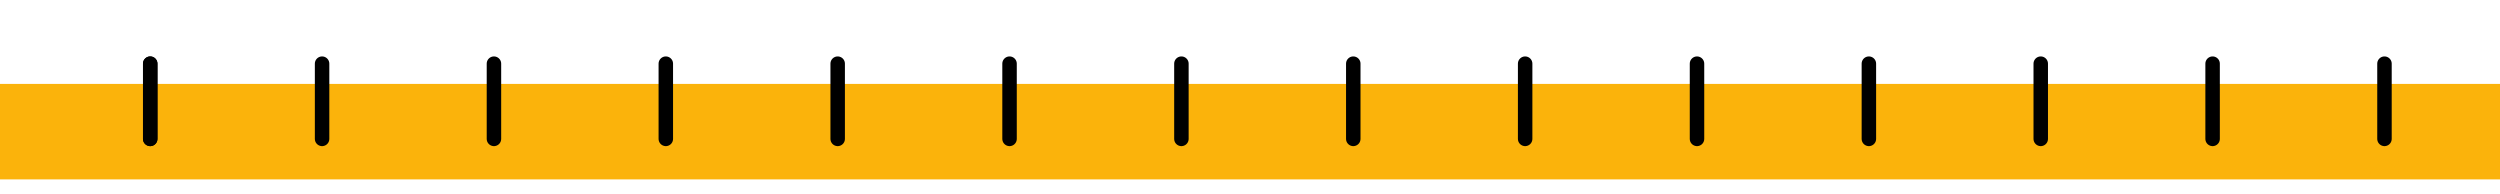 <svg width="1728" height="134" viewBox="0 0 1728 134" fill="none" xmlns="http://www.w3.org/2000/svg">
<rect width="1728" height="66" fill="white"/>
<g filter="url(#filter0_d_25_20)">
<rect y="63" width="1728" height="66" fill="#FBB30B"/>
</g>
<g filter="url(#filter1_d_25_20)">
<line x1="103.828" y1="40" x2="103.828" y2="92" stroke="black" stroke-width="10" stroke-linecap="round"/>
</g>
<g filter="url(#filter2_d_25_20)">
<line x1="103.828" y1="40" x2="103.828" y2="92" stroke="black" stroke-width="10" stroke-linecap="round"/>
</g>
<g filter="url(#filter3_d_25_20)">
<line x1="222.622" y1="40" x2="222.622" y2="92" stroke="black" stroke-width="10" stroke-linecap="round"/>
</g>
<g filter="url(#filter4_d_25_20)">
<line x1="341.416" y1="40" x2="341.416" y2="92" stroke="black" stroke-width="10" stroke-linecap="round"/>
</g>
<g filter="url(#filter5_d_25_20)">
<line x1="460.21" y1="40" x2="460.21" y2="92" stroke="black" stroke-width="10" stroke-linecap="round"/>
</g>
<g filter="url(#filter6_d_25_20)">
<line x1="579.003" y1="40" x2="579.003" y2="92" stroke="black" stroke-width="10" stroke-linecap="round"/>
</g>
<g filter="url(#filter7_d_25_20)">
<line x1="697.797" y1="40" x2="697.797" y2="92" stroke="black" stroke-width="10" stroke-linecap="round"/>
</g>
<g filter="url(#filter8_d_25_20)">
<line x1="816.591" y1="40" x2="816.591" y2="92" stroke="black" stroke-width="10" stroke-linecap="round"/>
</g>
<g filter="url(#filter9_d_25_20)">
<line x1="935.385" y1="40" x2="935.385" y2="92" stroke="black" stroke-width="10" stroke-linecap="round"/>
</g>
<g filter="url(#filter10_d_25_20)">
<line x1="1054.18" y1="40" x2="1054.18" y2="92" stroke="black" stroke-width="10" stroke-linecap="round"/>
</g>
<g filter="url(#filter11_d_25_20)">
<line x1="1172.97" y1="40" x2="1172.97" y2="92" stroke="black" stroke-width="10" stroke-linecap="round"/>
</g>
<g filter="url(#filter12_d_25_20)">
<line x1="1291.77" y1="40" x2="1291.77" y2="92" stroke="black" stroke-width="10" stroke-linecap="round"/>
</g>
<g filter="url(#filter13_d_25_20)">
<line x1="1410.56" y1="40" x2="1410.56" y2="92" stroke="black" stroke-width="10" stroke-linecap="round"/>
</g>
<g filter="url(#filter14_d_25_20)">
<line x1="1529.35" y1="40" x2="1529.35" y2="92" stroke="black" stroke-width="10" stroke-linecap="round"/>
</g>
<g filter="url(#filter15_d_25_20)">
<line x1="1648.15" y1="40" x2="1648.15" y2="92" stroke="black" stroke-width="10" stroke-linecap="round"/>
</g>
<defs>
<filter id="filter0_d_25_20" x="-10" y="48" width="1748" height="86" filterUnits="userSpaceOnUse" color-interpolation-filters="sRGB">
<feFlood flood-opacity="0" result="BackgroundImageFix"/>
<feColorMatrix in="SourceAlpha" type="matrix" values="0 0 0 0 0 0 0 0 0 0 0 0 0 0 0 0 0 0 127 0" result="hardAlpha"/>
<feOffset dy="-5"/>
<feGaussianBlur stdDeviation="5"/>
<feComposite in2="hardAlpha" operator="out"/>
<feColorMatrix type="matrix" values="0 0 0 0 0 0 0 0 0 0 0 0 0 0 0 0 0 0 0.15 0"/>
<feBlend mode="normal" in2="BackgroundImageFix" result="effect1_dropShadow_25_20"/>
<feBlend mode="normal" in="SourceGraphic" in2="effect1_dropShadow_25_20" result="shape"/>
</filter>
<filter id="filter1_d_25_20" x="94.828" y="35" width="18" height="70" filterUnits="userSpaceOnUse" color-interpolation-filters="sRGB">
<feFlood flood-opacity="0" result="BackgroundImageFix"/>
<feColorMatrix in="SourceAlpha" type="matrix" values="0 0 0 0 0 0 0 0 0 0 0 0 0 0 0 0 0 0 127 0" result="hardAlpha"/>
<feOffset dy="4"/>
<feGaussianBlur stdDeviation="2"/>
<feComposite in2="hardAlpha" operator="out"/>
<feColorMatrix type="matrix" values="0 0 0 0 0 0 0 0 0 0 0 0 0 0 0 0 0 0 0.25 0"/>
<feBlend mode="normal" in2="BackgroundImageFix" result="effect1_dropShadow_25_20"/>
<feBlend mode="normal" in="SourceGraphic" in2="effect1_dropShadow_25_20" result="shape"/>
</filter>
<filter id="filter2_d_25_20" x="94.828" y="35" width="18" height="70" filterUnits="userSpaceOnUse" color-interpolation-filters="sRGB">
<feFlood flood-opacity="0" result="BackgroundImageFix"/>
<feColorMatrix in="SourceAlpha" type="matrix" values="0 0 0 0 0 0 0 0 0 0 0 0 0 0 0 0 0 0 127 0" result="hardAlpha"/>
<feOffset dy="4"/>
<feGaussianBlur stdDeviation="2"/>
<feComposite in2="hardAlpha" operator="out"/>
<feColorMatrix type="matrix" values="0 0 0 0 0 0 0 0 0 0 0 0 0 0 0 0 0 0 0.25 0"/>
<feBlend mode="normal" in2="BackgroundImageFix" result="effect1_dropShadow_25_20"/>
<feBlend mode="normal" in="SourceGraphic" in2="effect1_dropShadow_25_20" result="shape"/>
</filter>
<filter id="filter3_d_25_20" x="213.622" y="35" width="18" height="70" filterUnits="userSpaceOnUse" color-interpolation-filters="sRGB">
<feFlood flood-opacity="0" result="BackgroundImageFix"/>
<feColorMatrix in="SourceAlpha" type="matrix" values="0 0 0 0 0 0 0 0 0 0 0 0 0 0 0 0 0 0 127 0" result="hardAlpha"/>
<feOffset dy="4"/>
<feGaussianBlur stdDeviation="2"/>
<feComposite in2="hardAlpha" operator="out"/>
<feColorMatrix type="matrix" values="0 0 0 0 0 0 0 0 0 0 0 0 0 0 0 0 0 0 0.25 0"/>
<feBlend mode="normal" in2="BackgroundImageFix" result="effect1_dropShadow_25_20"/>
<feBlend mode="normal" in="SourceGraphic" in2="effect1_dropShadow_25_20" result="shape"/>
</filter>
<filter id="filter4_d_25_20" x="332.416" y="35" width="18" height="70" filterUnits="userSpaceOnUse" color-interpolation-filters="sRGB">
<feFlood flood-opacity="0" result="BackgroundImageFix"/>
<feColorMatrix in="SourceAlpha" type="matrix" values="0 0 0 0 0 0 0 0 0 0 0 0 0 0 0 0 0 0 127 0" result="hardAlpha"/>
<feOffset dy="4"/>
<feGaussianBlur stdDeviation="2"/>
<feComposite in2="hardAlpha" operator="out"/>
<feColorMatrix type="matrix" values="0 0 0 0 0 0 0 0 0 0 0 0 0 0 0 0 0 0 0.25 0"/>
<feBlend mode="normal" in2="BackgroundImageFix" result="effect1_dropShadow_25_20"/>
<feBlend mode="normal" in="SourceGraphic" in2="effect1_dropShadow_25_20" result="shape"/>
</filter>
<filter id="filter5_d_25_20" x="451.21" y="35" width="18" height="70" filterUnits="userSpaceOnUse" color-interpolation-filters="sRGB">
<feFlood flood-opacity="0" result="BackgroundImageFix"/>
<feColorMatrix in="SourceAlpha" type="matrix" values="0 0 0 0 0 0 0 0 0 0 0 0 0 0 0 0 0 0 127 0" result="hardAlpha"/>
<feOffset dy="4"/>
<feGaussianBlur stdDeviation="2"/>
<feComposite in2="hardAlpha" operator="out"/>
<feColorMatrix type="matrix" values="0 0 0 0 0 0 0 0 0 0 0 0 0 0 0 0 0 0 0.25 0"/>
<feBlend mode="normal" in2="BackgroundImageFix" result="effect1_dropShadow_25_20"/>
<feBlend mode="normal" in="SourceGraphic" in2="effect1_dropShadow_25_20" result="shape"/>
</filter>
<filter id="filter6_d_25_20" x="570.003" y="35" width="18" height="70" filterUnits="userSpaceOnUse" color-interpolation-filters="sRGB">
<feFlood flood-opacity="0" result="BackgroundImageFix"/>
<feColorMatrix in="SourceAlpha" type="matrix" values="0 0 0 0 0 0 0 0 0 0 0 0 0 0 0 0 0 0 127 0" result="hardAlpha"/>
<feOffset dy="4"/>
<feGaussianBlur stdDeviation="2"/>
<feComposite in2="hardAlpha" operator="out"/>
<feColorMatrix type="matrix" values="0 0 0 0 0 0 0 0 0 0 0 0 0 0 0 0 0 0 0.25 0"/>
<feBlend mode="normal" in2="BackgroundImageFix" result="effect1_dropShadow_25_20"/>
<feBlend mode="normal" in="SourceGraphic" in2="effect1_dropShadow_25_20" result="shape"/>
</filter>
<filter id="filter7_d_25_20" x="688.797" y="35" width="18" height="70" filterUnits="userSpaceOnUse" color-interpolation-filters="sRGB">
<feFlood flood-opacity="0" result="BackgroundImageFix"/>
<feColorMatrix in="SourceAlpha" type="matrix" values="0 0 0 0 0 0 0 0 0 0 0 0 0 0 0 0 0 0 127 0" result="hardAlpha"/>
<feOffset dy="4"/>
<feGaussianBlur stdDeviation="2"/>
<feComposite in2="hardAlpha" operator="out"/>
<feColorMatrix type="matrix" values="0 0 0 0 0 0 0 0 0 0 0 0 0 0 0 0 0 0 0.25 0"/>
<feBlend mode="normal" in2="BackgroundImageFix" result="effect1_dropShadow_25_20"/>
<feBlend mode="normal" in="SourceGraphic" in2="effect1_dropShadow_25_20" result="shape"/>
</filter>
<filter id="filter8_d_25_20" x="807.591" y="35" width="18" height="70" filterUnits="userSpaceOnUse" color-interpolation-filters="sRGB">
<feFlood flood-opacity="0" result="BackgroundImageFix"/>
<feColorMatrix in="SourceAlpha" type="matrix" values="0 0 0 0 0 0 0 0 0 0 0 0 0 0 0 0 0 0 127 0" result="hardAlpha"/>
<feOffset dy="4"/>
<feGaussianBlur stdDeviation="2"/>
<feComposite in2="hardAlpha" operator="out"/>
<feColorMatrix type="matrix" values="0 0 0 0 0 0 0 0 0 0 0 0 0 0 0 0 0 0 0.25 0"/>
<feBlend mode="normal" in2="BackgroundImageFix" result="effect1_dropShadow_25_20"/>
<feBlend mode="normal" in="SourceGraphic" in2="effect1_dropShadow_25_20" result="shape"/>
</filter>
<filter id="filter9_d_25_20" x="926.385" y="35" width="18" height="70" filterUnits="userSpaceOnUse" color-interpolation-filters="sRGB">
<feFlood flood-opacity="0" result="BackgroundImageFix"/>
<feColorMatrix in="SourceAlpha" type="matrix" values="0 0 0 0 0 0 0 0 0 0 0 0 0 0 0 0 0 0 127 0" result="hardAlpha"/>
<feOffset dy="4"/>
<feGaussianBlur stdDeviation="2"/>
<feComposite in2="hardAlpha" operator="out"/>
<feColorMatrix type="matrix" values="0 0 0 0 0 0 0 0 0 0 0 0 0 0 0 0 0 0 0.25 0"/>
<feBlend mode="normal" in2="BackgroundImageFix" result="effect1_dropShadow_25_20"/>
<feBlend mode="normal" in="SourceGraphic" in2="effect1_dropShadow_25_20" result="shape"/>
</filter>
<filter id="filter10_d_25_20" x="1045.18" y="35" width="18" height="70" filterUnits="userSpaceOnUse" color-interpolation-filters="sRGB">
<feFlood flood-opacity="0" result="BackgroundImageFix"/>
<feColorMatrix in="SourceAlpha" type="matrix" values="0 0 0 0 0 0 0 0 0 0 0 0 0 0 0 0 0 0 127 0" result="hardAlpha"/>
<feOffset dy="4"/>
<feGaussianBlur stdDeviation="2"/>
<feComposite in2="hardAlpha" operator="out"/>
<feColorMatrix type="matrix" values="0 0 0 0 0 0 0 0 0 0 0 0 0 0 0 0 0 0 0.25 0"/>
<feBlend mode="normal" in2="BackgroundImageFix" result="effect1_dropShadow_25_20"/>
<feBlend mode="normal" in="SourceGraphic" in2="effect1_dropShadow_25_20" result="shape"/>
</filter>
<filter id="filter11_d_25_20" x="1163.97" y="35" width="18" height="70" filterUnits="userSpaceOnUse" color-interpolation-filters="sRGB">
<feFlood flood-opacity="0" result="BackgroundImageFix"/>
<feColorMatrix in="SourceAlpha" type="matrix" values="0 0 0 0 0 0 0 0 0 0 0 0 0 0 0 0 0 0 127 0" result="hardAlpha"/>
<feOffset dy="4"/>
<feGaussianBlur stdDeviation="2"/>
<feComposite in2="hardAlpha" operator="out"/>
<feColorMatrix type="matrix" values="0 0 0 0 0 0 0 0 0 0 0 0 0 0 0 0 0 0 0.25 0"/>
<feBlend mode="normal" in2="BackgroundImageFix" result="effect1_dropShadow_25_20"/>
<feBlend mode="normal" in="SourceGraphic" in2="effect1_dropShadow_25_20" result="shape"/>
</filter>
<filter id="filter12_d_25_20" x="1282.77" y="35" width="18" height="70" filterUnits="userSpaceOnUse" color-interpolation-filters="sRGB">
<feFlood flood-opacity="0" result="BackgroundImageFix"/>
<feColorMatrix in="SourceAlpha" type="matrix" values="0 0 0 0 0 0 0 0 0 0 0 0 0 0 0 0 0 0 127 0" result="hardAlpha"/>
<feOffset dy="4"/>
<feGaussianBlur stdDeviation="2"/>
<feComposite in2="hardAlpha" operator="out"/>
<feColorMatrix type="matrix" values="0 0 0 0 0 0 0 0 0 0 0 0 0 0 0 0 0 0 0.25 0"/>
<feBlend mode="normal" in2="BackgroundImageFix" result="effect1_dropShadow_25_20"/>
<feBlend mode="normal" in="SourceGraphic" in2="effect1_dropShadow_25_20" result="shape"/>
</filter>
<filter id="filter13_d_25_20" x="1401.56" y="35" width="18" height="70" filterUnits="userSpaceOnUse" color-interpolation-filters="sRGB">
<feFlood flood-opacity="0" result="BackgroundImageFix"/>
<feColorMatrix in="SourceAlpha" type="matrix" values="0 0 0 0 0 0 0 0 0 0 0 0 0 0 0 0 0 0 127 0" result="hardAlpha"/>
<feOffset dy="4"/>
<feGaussianBlur stdDeviation="2"/>
<feComposite in2="hardAlpha" operator="out"/>
<feColorMatrix type="matrix" values="0 0 0 0 0 0 0 0 0 0 0 0 0 0 0 0 0 0 0.25 0"/>
<feBlend mode="normal" in2="BackgroundImageFix" result="effect1_dropShadow_25_20"/>
<feBlend mode="normal" in="SourceGraphic" in2="effect1_dropShadow_25_20" result="shape"/>
</filter>
<filter id="filter14_d_25_20" x="1520.35" y="35" width="18" height="70" filterUnits="userSpaceOnUse" color-interpolation-filters="sRGB">
<feFlood flood-opacity="0" result="BackgroundImageFix"/>
<feColorMatrix in="SourceAlpha" type="matrix" values="0 0 0 0 0 0 0 0 0 0 0 0 0 0 0 0 0 0 127 0" result="hardAlpha"/>
<feOffset dy="4"/>
<feGaussianBlur stdDeviation="2"/>
<feComposite in2="hardAlpha" operator="out"/>
<feColorMatrix type="matrix" values="0 0 0 0 0 0 0 0 0 0 0 0 0 0 0 0 0 0 0.25 0"/>
<feBlend mode="normal" in2="BackgroundImageFix" result="effect1_dropShadow_25_20"/>
<feBlend mode="normal" in="SourceGraphic" in2="effect1_dropShadow_25_20" result="shape"/>
</filter>
<filter id="filter15_d_25_20" x="1639.15" y="35" width="18" height="70" filterUnits="userSpaceOnUse" color-interpolation-filters="sRGB">
<feFlood flood-opacity="0" result="BackgroundImageFix"/>
<feColorMatrix in="SourceAlpha" type="matrix" values="0 0 0 0 0 0 0 0 0 0 0 0 0 0 0 0 0 0 127 0" result="hardAlpha"/>
<feOffset dy="4"/>
<feGaussianBlur stdDeviation="2"/>
<feComposite in2="hardAlpha" operator="out"/>
<feColorMatrix type="matrix" values="0 0 0 0 0 0 0 0 0 0 0 0 0 0 0 0 0 0 0.25 0"/>
<feBlend mode="normal" in2="BackgroundImageFix" result="effect1_dropShadow_25_20"/>
<feBlend mode="normal" in="SourceGraphic" in2="effect1_dropShadow_25_20" result="shape"/>
</filter>
</defs>
</svg>
